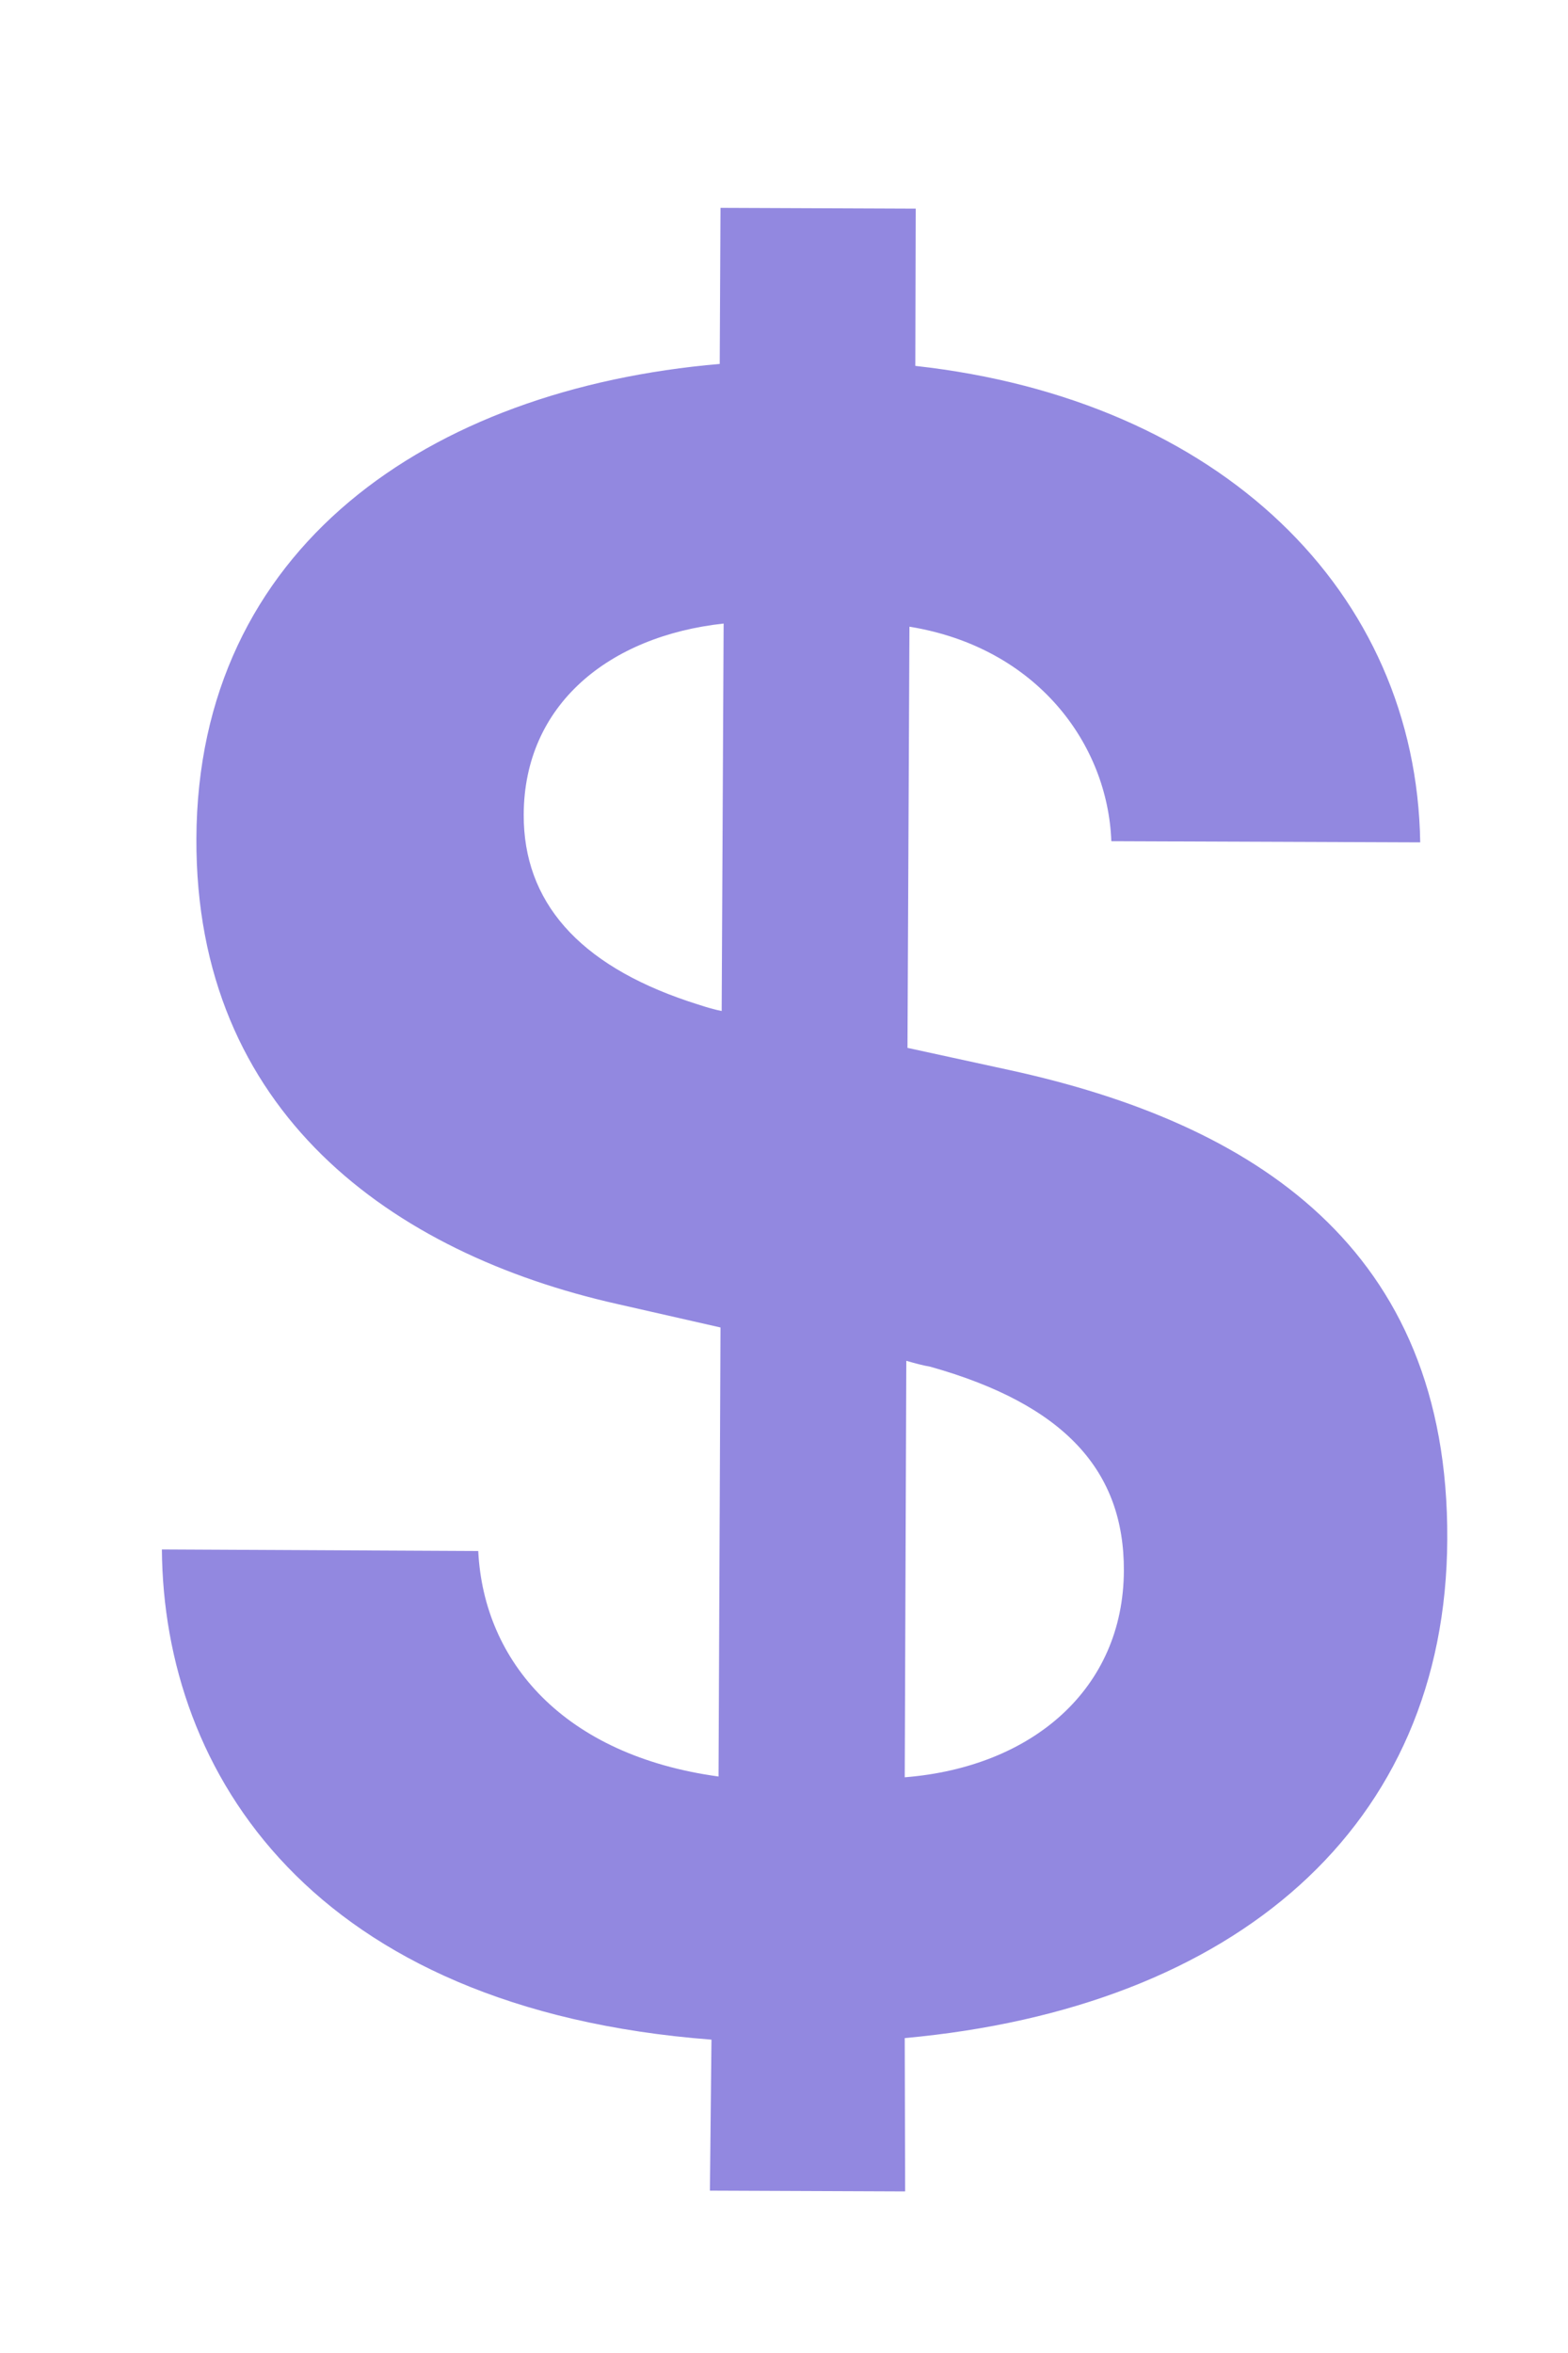 <svg width="4" height="6" viewBox="0.3 -0.5 4 6" fill="none" xmlns="http://www.w3.org/2000/svg">
<path d="M1.636 1.577C1.637 1.297 1.853 1.122 2.146
       1.09L2.141 2.078C2.111 2.072 2.083 2.062 2.055
       2.053C1.776 1.959 1.635 1.799 1.636 1.577ZM3.167
       3.505C3.166 3.806 2.934 4.006 2.608 4.032L2.612
       2.97C2.633 2.976 2.655 2.982 2.673 2.985C3.018 3.082
       3.168 3.252 3.167 3.505ZM2.609 5.088L2.608 4.697C3.452
       4.62 3.989 4.158 3.992 3.425C3.996 2.68 3.495 2.364
       2.877 2.229L2.615 2.172L2.62 1.098C2.946 1.151 3.126
       1.398 3.135 1.645L3.923 1.648C3.913 1.008 3.413 0.519
       2.635 0.433L2.636 0.032L2.138 0.03L2.136
       0.428C1.391 0.492 0.804 0.899 0.801 1.638C0.798
       2.337 1.301 2.696 1.874 2.825L2.138 2.885L2.133
       4.03C1.739 3.976 1.534 3.738 1.52 3.455L0.713
       3.451C0.717 4.021 1.096 4.623 2.115 4.701L2.111
       5.086L2.609 5.088Z" fill="#9288E0"/>
</svg>
